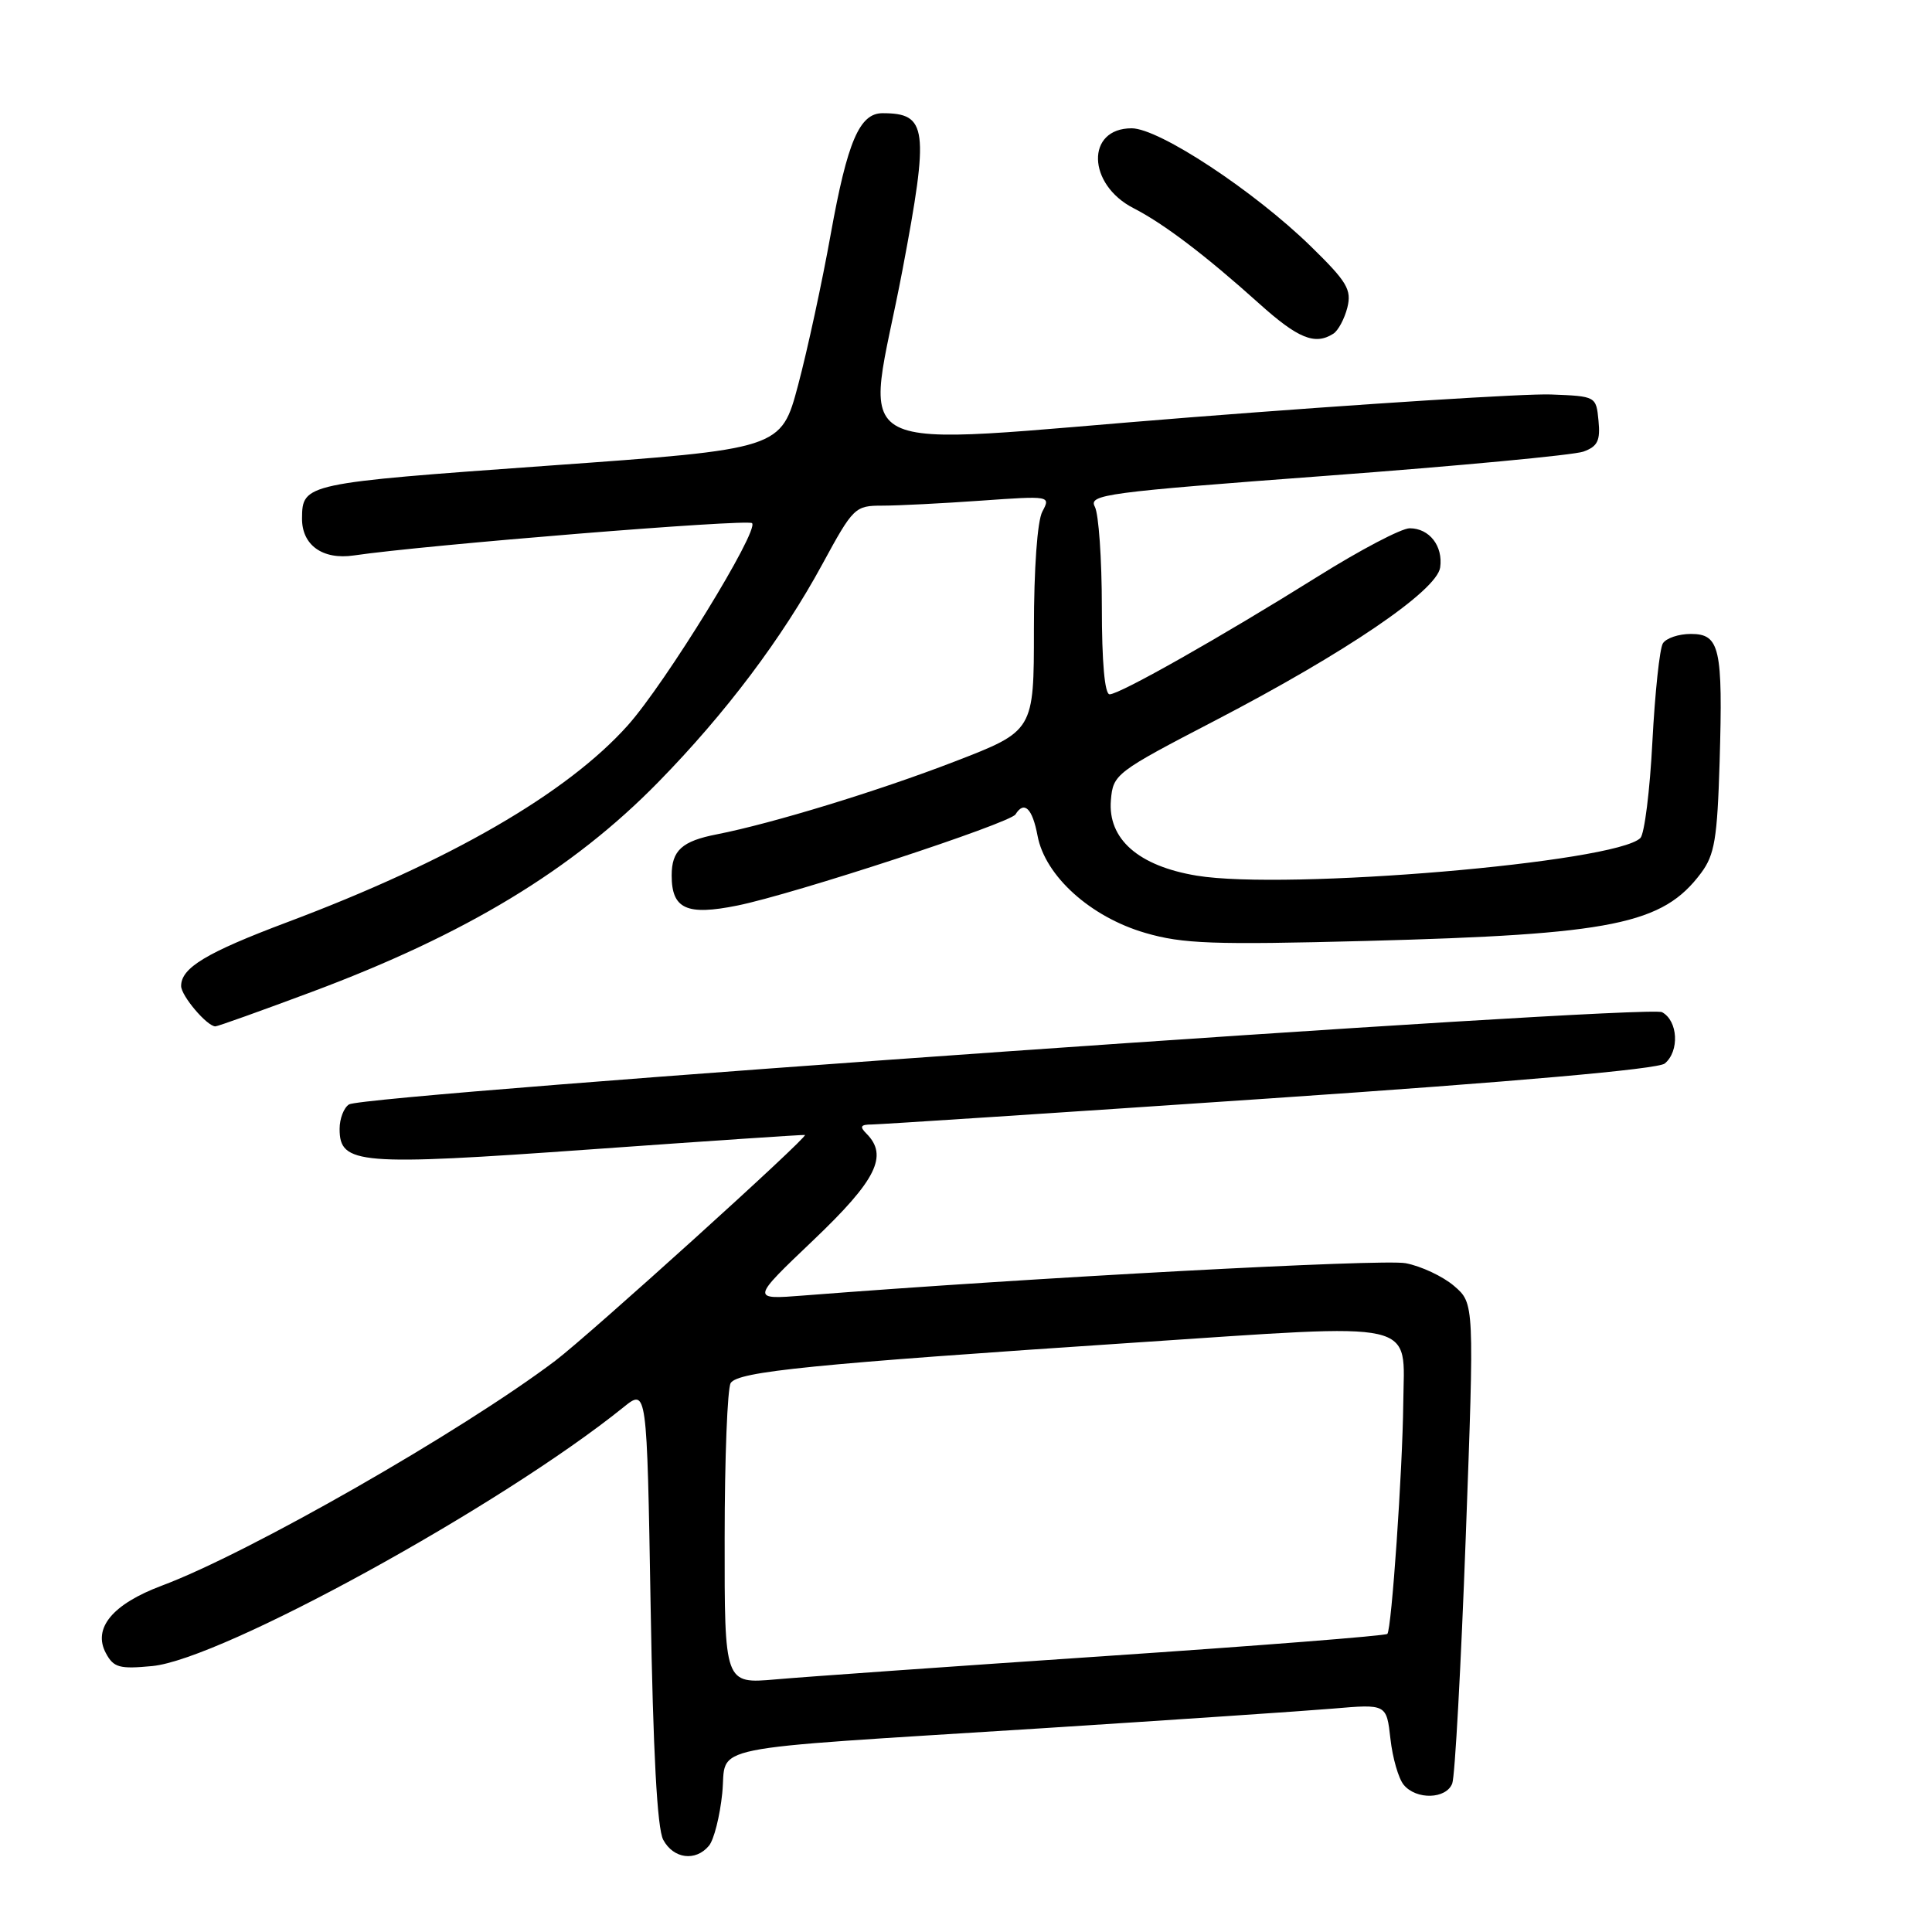 <?xml version="1.0" encoding="UTF-8" standalone="no"?>
<!DOCTYPE svg PUBLIC "-//W3C//DTD SVG 1.1//EN" "http://www.w3.org/Graphics/SVG/1.1/DTD/svg11.dtd" >
<svg xmlns="http://www.w3.org/2000/svg" xmlns:xlink="http://www.w3.org/1999/xlink" version="1.1" viewBox="0 0 256 256">
 <g >
 <path fill="currentColor"
d=" M 93.94 244.57 C 94.60 243.78 95.39 240.66 95.70 237.62 C 96.38 231.05 92.10 231.92 138.00 229.01 C 155.32 227.90 172.70 226.73 176.61 226.40 C 183.72 225.79 183.72 225.79 184.24 230.40 C 184.52 232.93 185.31 235.67 186.00 236.50 C 187.67 238.52 191.63 238.40 192.43 236.32 C 192.79 235.39 193.59 220.70 194.22 203.67 C 195.36 172.71 195.36 172.71 192.68 170.40 C 191.20 169.13 188.31 167.77 186.25 167.38 C 183.19 166.80 136.80 169.29 106.50 171.66 C 99.50 172.21 99.50 172.21 107.75 164.35 C 116.13 156.37 117.74 153.14 114.80 150.20 C 113.87 149.27 114.03 149.00 115.55 149.00 C 116.62 148.99 140.38 147.44 168.34 145.54 C 200.75 143.34 219.70 141.67 220.59 140.92 C 222.56 139.29 222.35 135.26 220.23 134.12 C 218.25 133.06 48.41 144.99 46.25 146.34 C 45.56 146.77 45.00 148.23 45.00 149.58 C 45.00 154.30 47.45 154.50 78.25 152.30 C 93.79 151.19 106.57 150.33 106.66 150.39 C 107.09 150.67 78.01 176.96 73.56 180.32 C 61.14 189.69 32.99 205.79 21.46 210.10 C 14.91 212.55 12.26 215.75 14.03 219.05 C 15.05 220.96 15.82 221.18 20.19 220.76 C 29.38 219.87 66.37 199.56 82.61 186.47 C 85.72 183.96 85.72 183.96 86.21 212.76 C 86.54 232.20 87.08 242.29 87.88 243.78 C 89.23 246.31 92.18 246.69 93.94 244.57 Z  M 41.29 131.44 C 61.70 123.82 75.84 115.27 87.23 103.63 C 96.14 94.53 103.64 84.57 108.97 74.75 C 113.07 67.21 113.28 67.00 116.94 67.00 C 119.00 67.00 124.87 66.70 129.97 66.34 C 139.16 65.69 139.23 65.70 138.12 67.78 C 137.45 69.02 137.00 75.32 137.00 83.36 C 137.00 96.85 137.00 96.85 126.49 100.91 C 116.39 104.81 102.33 109.11 95.00 110.55 C 90.36 111.45 89.00 112.69 89.00 116.00 C 89.00 120.44 90.97 121.35 97.70 119.99 C 105.18 118.48 133.83 109.09 134.56 107.91 C 135.71 106.05 136.80 107.11 137.48 110.74 C 138.48 116.08 144.50 121.51 151.77 123.62 C 156.70 125.06 160.76 125.21 181.00 124.68 C 213.72 123.82 220.32 122.48 225.40 115.68 C 227.20 113.26 227.55 111.15 227.86 100.92 C 228.30 85.84 227.89 84.00 224.04 84.00 C 222.43 84.00 220.77 84.56 220.34 85.25 C 219.91 85.94 219.29 91.80 218.95 98.28 C 218.62 104.75 217.90 110.50 217.36 111.04 C 214.11 114.29 170.49 117.99 158.58 116.03 C 150.84 114.75 146.77 111.17 147.20 106.02 C 147.49 102.58 147.82 102.33 161.02 95.47 C 178.36 86.45 190.39 78.27 190.83 75.19 C 191.23 72.35 189.40 70.00 186.79 70.00 C 185.70 70.00 180.25 72.86 174.66 76.36 C 161.83 84.38 148.38 92.00 147.03 92.00 C 146.38 92.00 146.00 87.74 146.00 80.43 C 146.00 74.07 145.58 68.09 145.07 67.14 C 144.21 65.53 146.49 65.23 175.82 63.04 C 193.25 61.74 208.54 60.30 209.81 59.84 C 211.69 59.16 212.07 58.39 211.81 55.75 C 211.50 52.51 211.48 52.50 205.50 52.27 C 202.20 52.14 180.71 53.50 157.74 55.30 C 110.09 59.03 114.73 61.41 119.59 35.74 C 123.14 16.98 122.88 15.00 116.94 15.00 C 113.89 15.00 112.29 18.75 110.08 31.00 C 108.95 37.33 107.00 46.33 105.76 51.00 C 103.50 59.50 103.50 59.50 72.58 61.71 C 40.36 64.02 40.05 64.08 40.02 68.68 C 39.99 72.23 42.75 74.21 46.89 73.60 C 56.21 72.22 99.08 68.74 99.65 69.32 C 100.62 70.29 88.17 90.54 83.18 96.12 C 75.11 105.14 59.58 114.12 38.00 122.22 C 27.34 126.23 24.00 128.24 24.00 130.65 C 24.00 131.95 27.44 136.00 28.54 136.00 C 28.84 136.00 34.57 133.95 41.29 131.44 Z  M 176.67 44.22 C 177.31 43.82 178.15 42.25 178.53 40.76 C 179.12 38.38 178.50 37.34 173.70 32.65 C 166.17 25.30 153.58 17.00 149.95 17.00 C 143.87 17.00 144.05 24.44 150.21 27.59 C 154.21 29.64 159.73 33.83 166.83 40.21 C 172.00 44.86 174.24 45.77 176.67 44.22 Z  M 96.02 203.81 C 96.02 193.19 96.39 183.94 96.82 183.26 C 97.79 181.73 107.58 180.75 150.41 177.90 C 188.65 175.36 186.05 174.77 185.94 185.94 C 185.85 194.80 184.39 215.94 183.83 216.50 C 183.58 216.75 166.76 218.07 146.44 219.44 C 126.12 220.81 106.46 222.20 102.75 222.53 C 96.00 223.12 96.00 223.12 96.02 203.81 Z "/>
</g>
</svg>